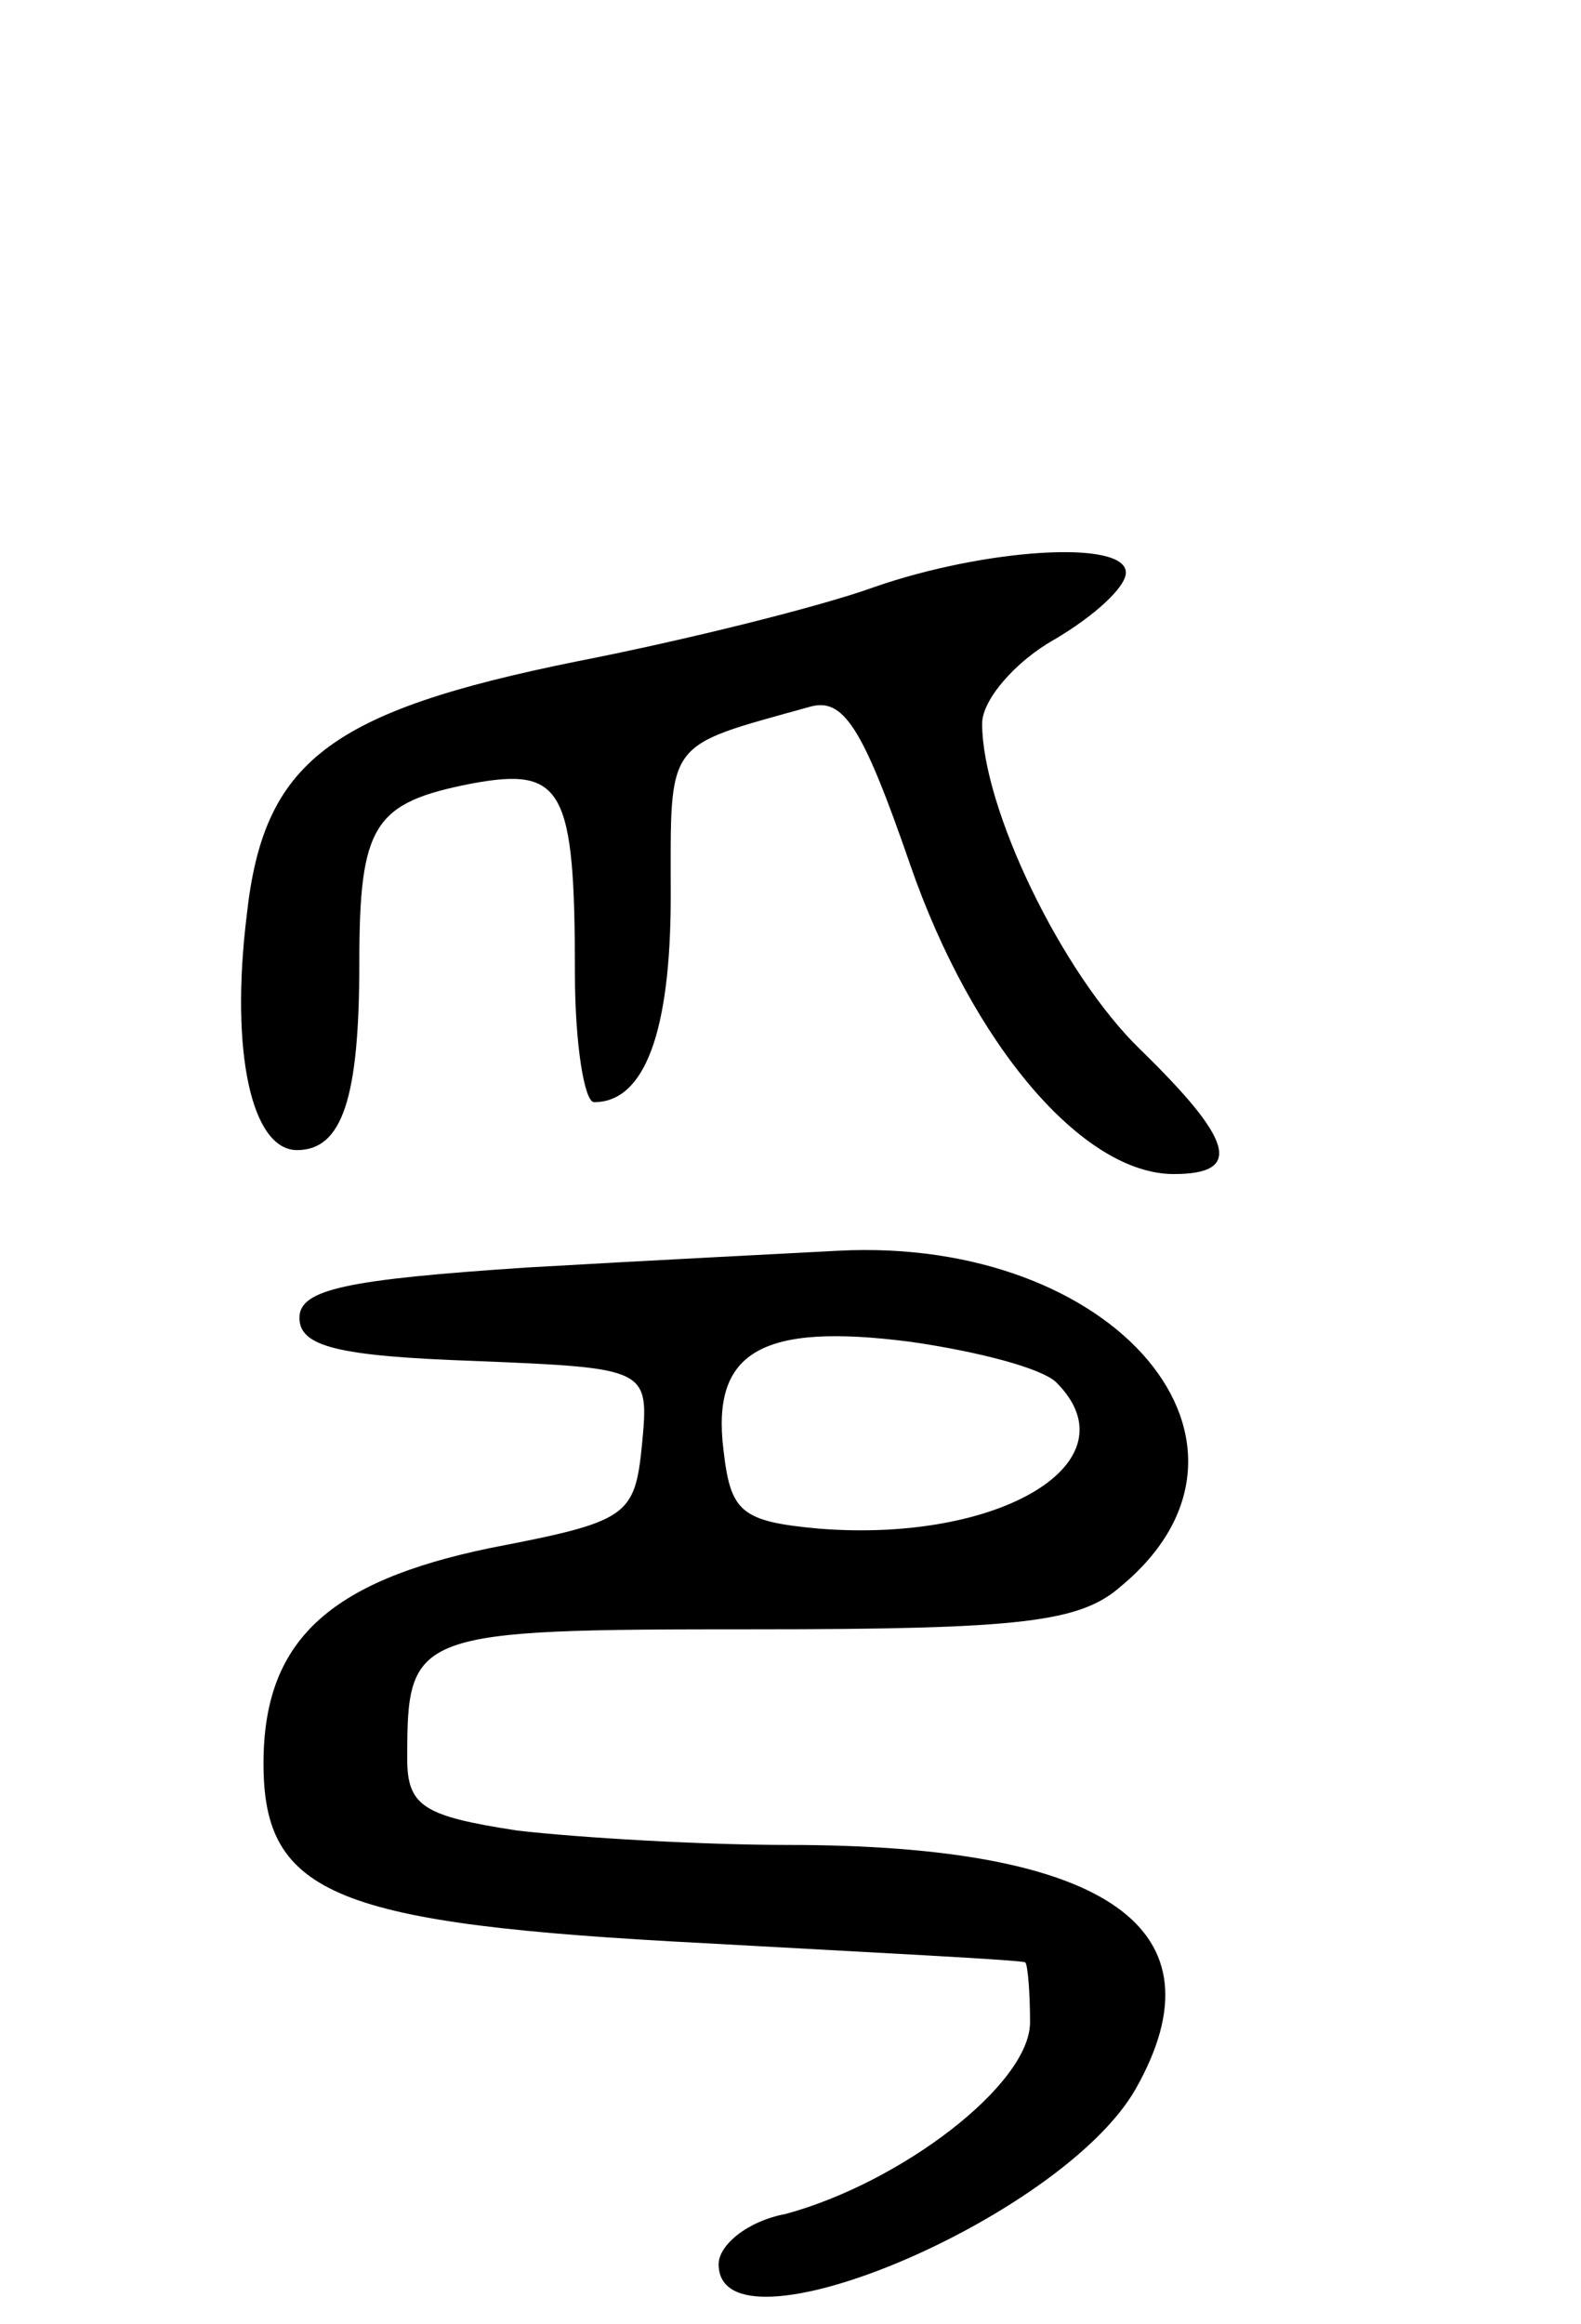 <svg version="1.0" xmlns="http://www.w3.org/2000/svg"
 width="66pt" height="97pt" viewBox="0 0 66 97"
 preserveAspectRatio="xMidYMid meet">
<g transform="translate(0,97) scale(0.1,-0.1)"
fill="#000000" stroke="none">
<path d="M365 725 c-22 -8 -78 -22 -124 -31 -104 -21 -131 -42 -138 -106 -7
-57 2 -98 21 -98 19 0 26 22 26 78 0 58 6 67 47 75 38 7 43 -2 43 -79 0 -30 4
-54 8 -54 21 0 32 29 32 86 0 66 -3 62 58 79 14 4 22 -8 42 -66 26 -75 72
-129 110 -129 29 0 25 14 -14 52 -33 32 -66 101 -66 136 0 10 14 26 30 35 17
10 30 22 30 28 0 14 -59 10 -105 -6z"/>
<path d="M220 441 c-75 -5 -95 -9 -95 -21 0 -12 16 -16 73 -18 73 -3 73 -3 70
-35 -3 -30 -6 -32 -63 -43 -68 -14 -95 -39 -95 -90 0 -55 30 -67 184 -75 72
-4 132 -7 134 -8 1 -1 2 -12 2 -25 0 -26 -54 -67 -102 -80 -16 -3 -28 -13 -28
-21 0 -41 143 19 174 73 38 67 -11 102 -145 102 -36 0 -87 3 -113 6 -39 6 -46
10 -46 30 0 53 2 54 145 54 112 0 136 3 153 18 71 59 -2 146 -118 140 -19 -1
-78 -4 -130 -7z m221 -48 c33 -33 -23 -67 -99 -61 -33 3 -37 7 -40 33 -5 41
16 53 78 45 28 -4 55 -11 61 -17z"/>
</g>
</svg>
